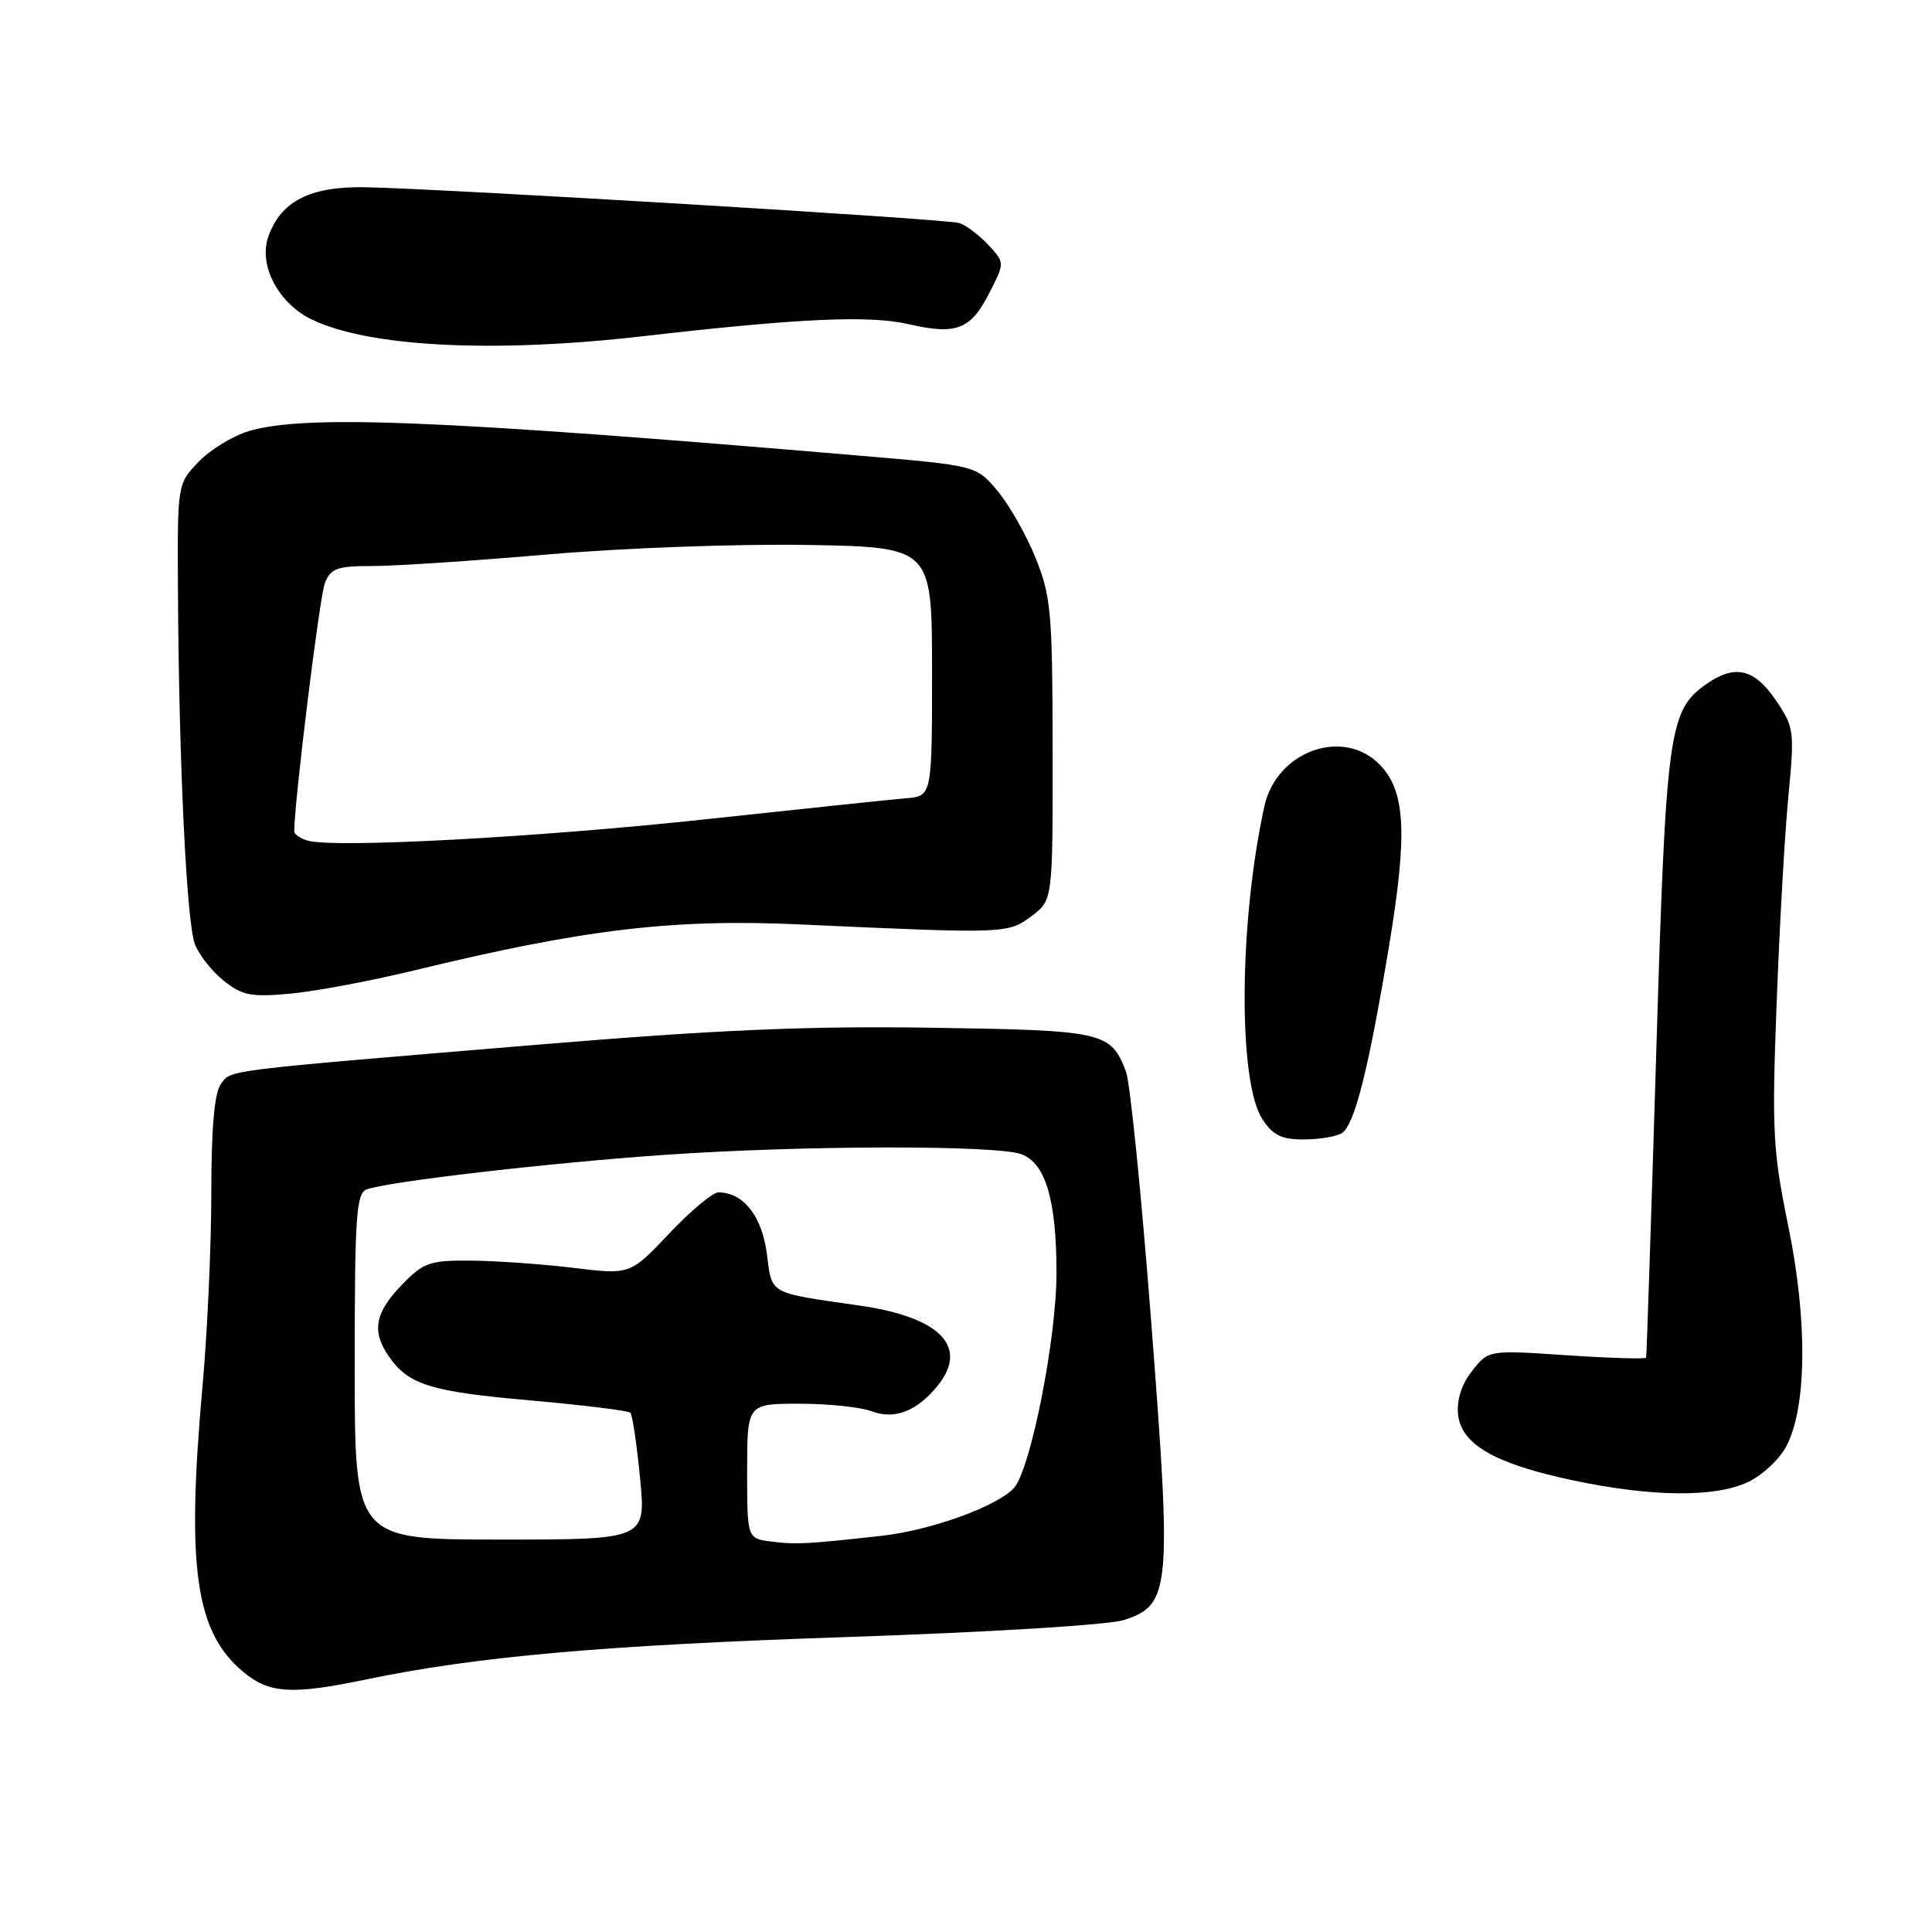 <?xml version="1.0" encoding="UTF-8" standalone="no"?>
<!DOCTYPE svg PUBLIC "-//W3C//DTD SVG 1.1//EN" "http://www.w3.org/Graphics/SVG/1.1/DTD/svg11.dtd" >
<svg xmlns="http://www.w3.org/2000/svg" xmlns:xlink="http://www.w3.org/1999/xlink" version="1.1" viewBox="0 0 256 256">
 <g >
 <path fill="currentColor"
d=" M 48.50 222.54 C 63.23 219.48 79.93 218.00 112.12 216.92 C 131.37 216.27 146.94 215.31 148.97 214.65 C 155.09 212.64 155.28 210.64 152.55 175.29 C 151.25 158.35 149.74 143.36 149.19 141.96 C 147.16 136.72 146.28 136.52 123.42 136.18 C 107.02 135.93 95.08 136.45 71.32 138.42 C 28.90 141.95 30.67 141.73 29.25 143.67 C 28.41 144.83 28.00 149.49 28.00 158.05 C 28.00 165.01 27.48 176.51 26.84 183.60 C 24.68 207.71 25.87 216.19 32.19 221.50 C 35.64 224.41 38.61 224.60 48.50 222.54 Z  M 231.64 196.37 C 233.54 195.47 235.82 193.33 236.71 191.62 C 239.42 186.43 239.52 174.96 236.97 162.53 C 234.91 152.50 234.77 149.96 235.41 133.03 C 235.79 122.84 236.49 110.45 236.97 105.50 C 237.80 96.81 237.74 96.37 235.28 92.75 C 232.46 88.60 229.87 88.00 226.12 90.63 C 221.11 94.14 220.76 96.72 219.46 139.50 C 218.79 161.50 218.19 179.67 218.12 179.89 C 218.06 180.10 213.33 179.96 207.62 179.58 C 197.24 178.88 197.24 178.88 195.07 181.64 C 193.68 183.40 193.01 185.48 193.20 187.40 C 193.60 191.40 198.13 193.99 208.50 196.17 C 218.95 198.37 227.28 198.44 231.64 196.37 Z  M 177.80 150.14 C 179.48 149.08 181.32 141.79 184.03 125.50 C 186.51 110.63 186.25 104.96 182.94 101.44 C 178.13 96.31 169.16 99.45 167.54 106.83 C 164.16 122.19 164.03 143.34 167.27 148.29 C 168.68 150.44 169.82 151.00 172.77 150.98 C 174.82 150.98 177.09 150.60 177.80 150.14 Z  M 54.86 128.59 C 77.34 123.13 89.12 121.72 106.00 122.49 C 133.32 123.74 133.55 123.73 136.68 121.39 C 139.50 119.28 139.50 119.28 139.48 99.39 C 139.46 81.21 139.27 79.02 137.24 73.98 C 136.02 70.94 133.76 66.94 132.20 65.08 C 129.38 61.69 129.38 61.69 113.94 60.38 C 57.80 55.61 40.35 54.92 32.92 57.14 C 30.82 57.77 27.84 59.60 26.30 61.21 C 23.50 64.13 23.50 64.13 23.58 78.31 C 23.70 100.95 24.72 122.28 25.83 125.12 C 26.39 126.56 28.12 128.75 29.68 129.98 C 32.12 131.92 33.30 132.14 38.50 131.66 C 41.80 131.36 49.16 129.97 54.86 128.59 Z  M 85.01 44.57 C 105.91 42.17 115.13 41.75 120.37 42.95 C 126.74 44.41 128.61 43.69 131.09 38.82 C 133.15 34.79 133.15 34.79 130.92 32.41 C 129.69 31.10 127.97 29.82 127.09 29.55 C 125.31 29.00 58.49 24.99 48.36 24.81 C 41.08 24.69 37.23 26.65 35.56 31.34 C 34.21 35.14 36.90 40.25 41.38 42.37 C 48.99 45.99 65.43 46.81 85.01 44.57 Z  M 102.25 204.27 C 99.00 203.87 99.00 203.87 99.00 194.94 C 99.00 186.00 99.00 186.00 105.93 186.00 C 109.75 186.00 114.05 186.45 115.50 187.00 C 118.52 188.15 121.50 187.00 124.23 183.63 C 128.41 178.47 124.62 174.55 113.98 173.01 C 101.64 171.22 102.34 171.62 101.60 166.05 C 100.94 161.10 98.48 158.00 95.19 158.00 C 94.44 158.00 91.50 160.45 88.66 163.46 C 83.50 168.91 83.50 168.91 76.00 168.00 C 71.88 167.50 65.78 167.07 62.45 167.04 C 56.88 167.00 56.13 167.27 53.20 170.30 C 49.66 173.95 49.22 176.45 51.55 179.77 C 54.17 183.50 57.02 184.39 70.26 185.56 C 77.28 186.18 83.25 186.92 83.52 187.19 C 83.80 187.47 84.38 191.36 84.81 195.85 C 85.60 204.00 85.60 204.00 66.30 204.00 C 47.00 204.00 47.00 204.00 47.00 181.11 C 47.00 161.15 47.20 158.14 48.58 157.61 C 51.26 156.58 72.72 154.09 88.00 153.03 C 106.39 151.75 132.11 151.71 135.37 152.95 C 138.55 154.16 139.99 159.04 139.99 168.64 C 140.00 177.36 136.56 194.72 134.35 197.17 C 132.15 199.59 123.35 202.78 116.83 203.50 C 107.07 204.59 105.52 204.68 102.25 204.27 Z  M 40.75 111.38 C 39.79 111.09 39.00 110.55 38.99 110.18 C 38.96 106.53 42.35 78.97 43.05 77.25 C 43.83 75.30 44.69 75.00 49.38 75.00 C 52.37 75.00 62.84 74.31 72.66 73.46 C 82.58 72.61 97.82 72.05 107.00 72.21 C 123.50 72.50 123.50 72.50 123.50 89.00 C 123.50 105.50 123.50 105.50 120.00 105.78 C 118.08 105.94 106.28 107.18 93.78 108.53 C 71.40 110.95 44.17 112.42 40.75 111.38 Z "/>
</g>
</svg>